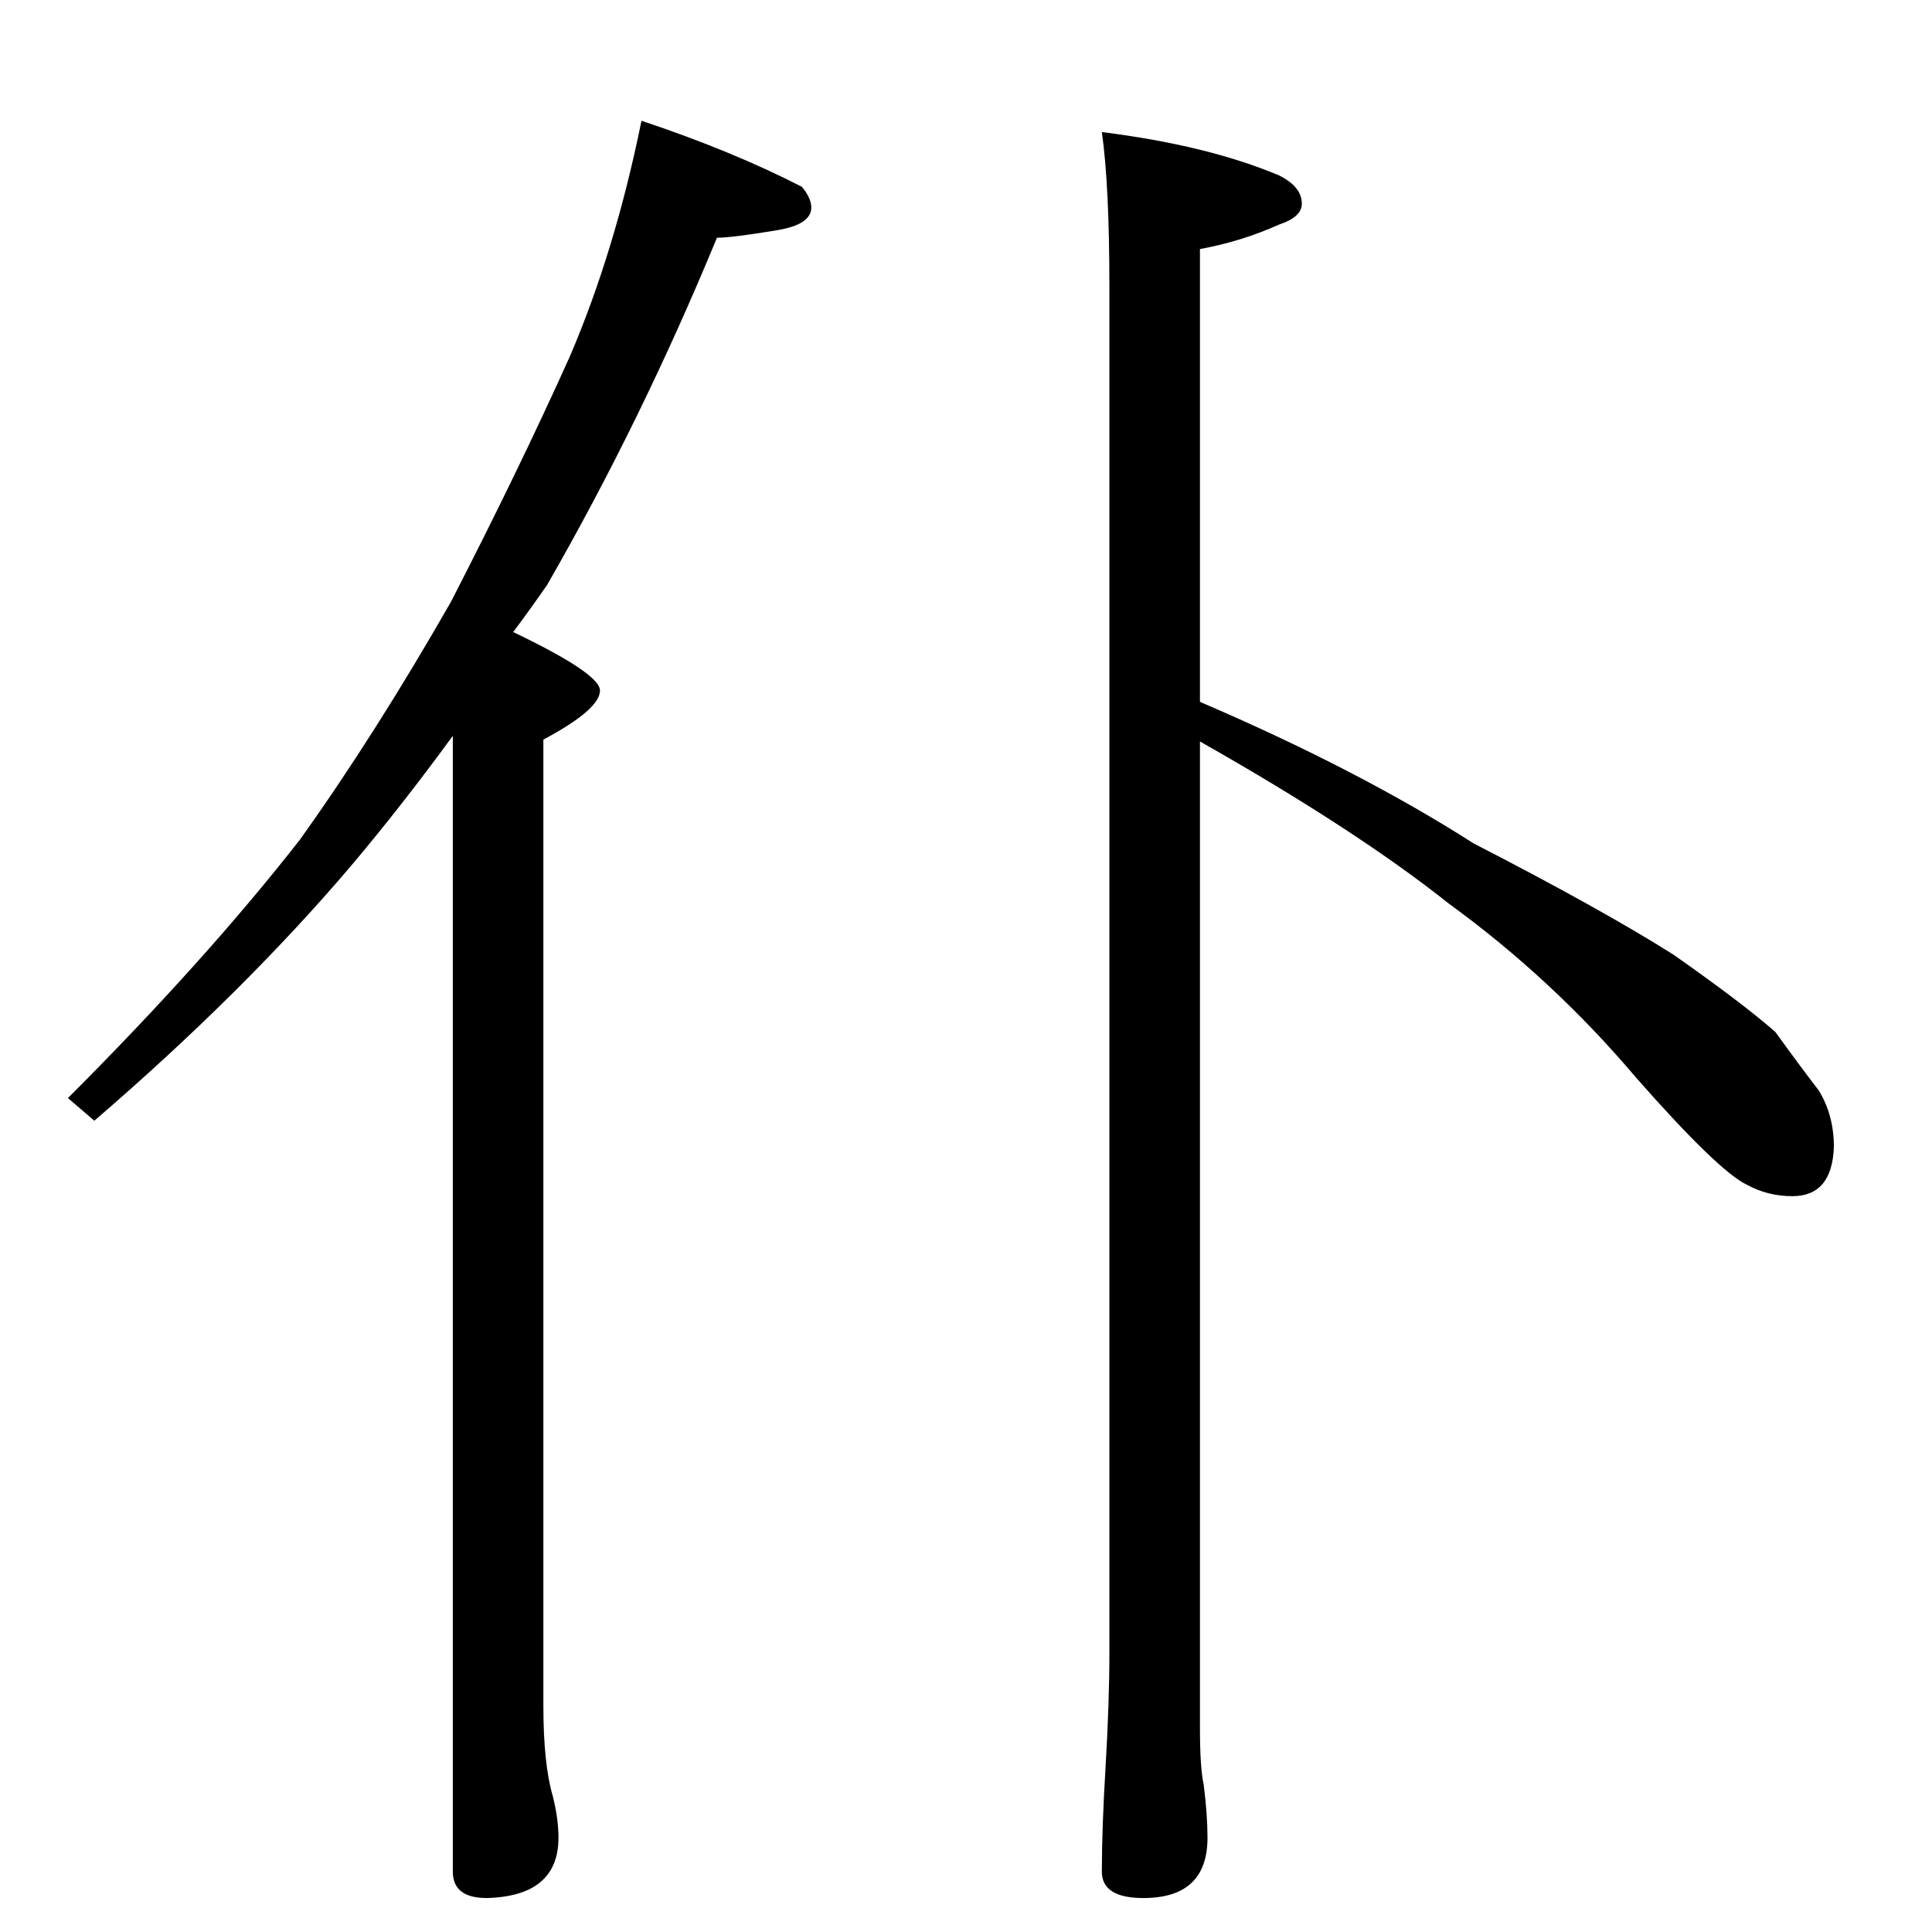 <?xml version="1.0" standalone="no"?>
<!DOCTYPE svg PUBLIC "-//W3C//DTD SVG 1.1//EN" "http://www.w3.org/Graphics/SVG/1.1/DTD/svg11.dtd" >
<svg xmlns="http://www.w3.org/2000/svg" xmlns:xlink="http://www.w3.org/1999/xlink" version="1.1" viewBox="0 -204 1024 1024">
  <g transform="matrix(1 0 0 -1 0 820)">
   <path fill="currentColor"
d="M340 960q48 -16 85 -35q5 -6 5 -11q0 -9 -18 -12q-24 -4 -32 -4q-40 -97 -90 -184q-9 -13 -18 -25q46 -22 46 -31q0 -10 -30 -26v-512q0 -31 5 -48q3 -12 3 -22q0 -31 -38 -32q-18 0 -18 14v602q-27 -37 -54 -69q-57 -67 -136 -135l-14 12q73 73 123 137q40 56 80 126
q36 70 63 130q24 56 38 125zM584 954q56 -7 94 -23q12 -6 12 -15q0 -7 -12 -11q-20 -9 -42 -13v-240q84 -36 145 -75q68 -35 106 -59q37 -26 54 -41q13 -18 23 -31q8 -13 8 -30q-1 -26 -22 -26q-13 0 -24 6q-15 7 -59 57q-44 52 -99 92q-49 39 -132 86v-523q0 -21 2 -30
q2 -16 2 -28q0 -32 -34 -32q-22 0 -22 14q0 23 2 56q2 34 2 60v724q0 54 -4 82z" />
  </g>

</svg>
